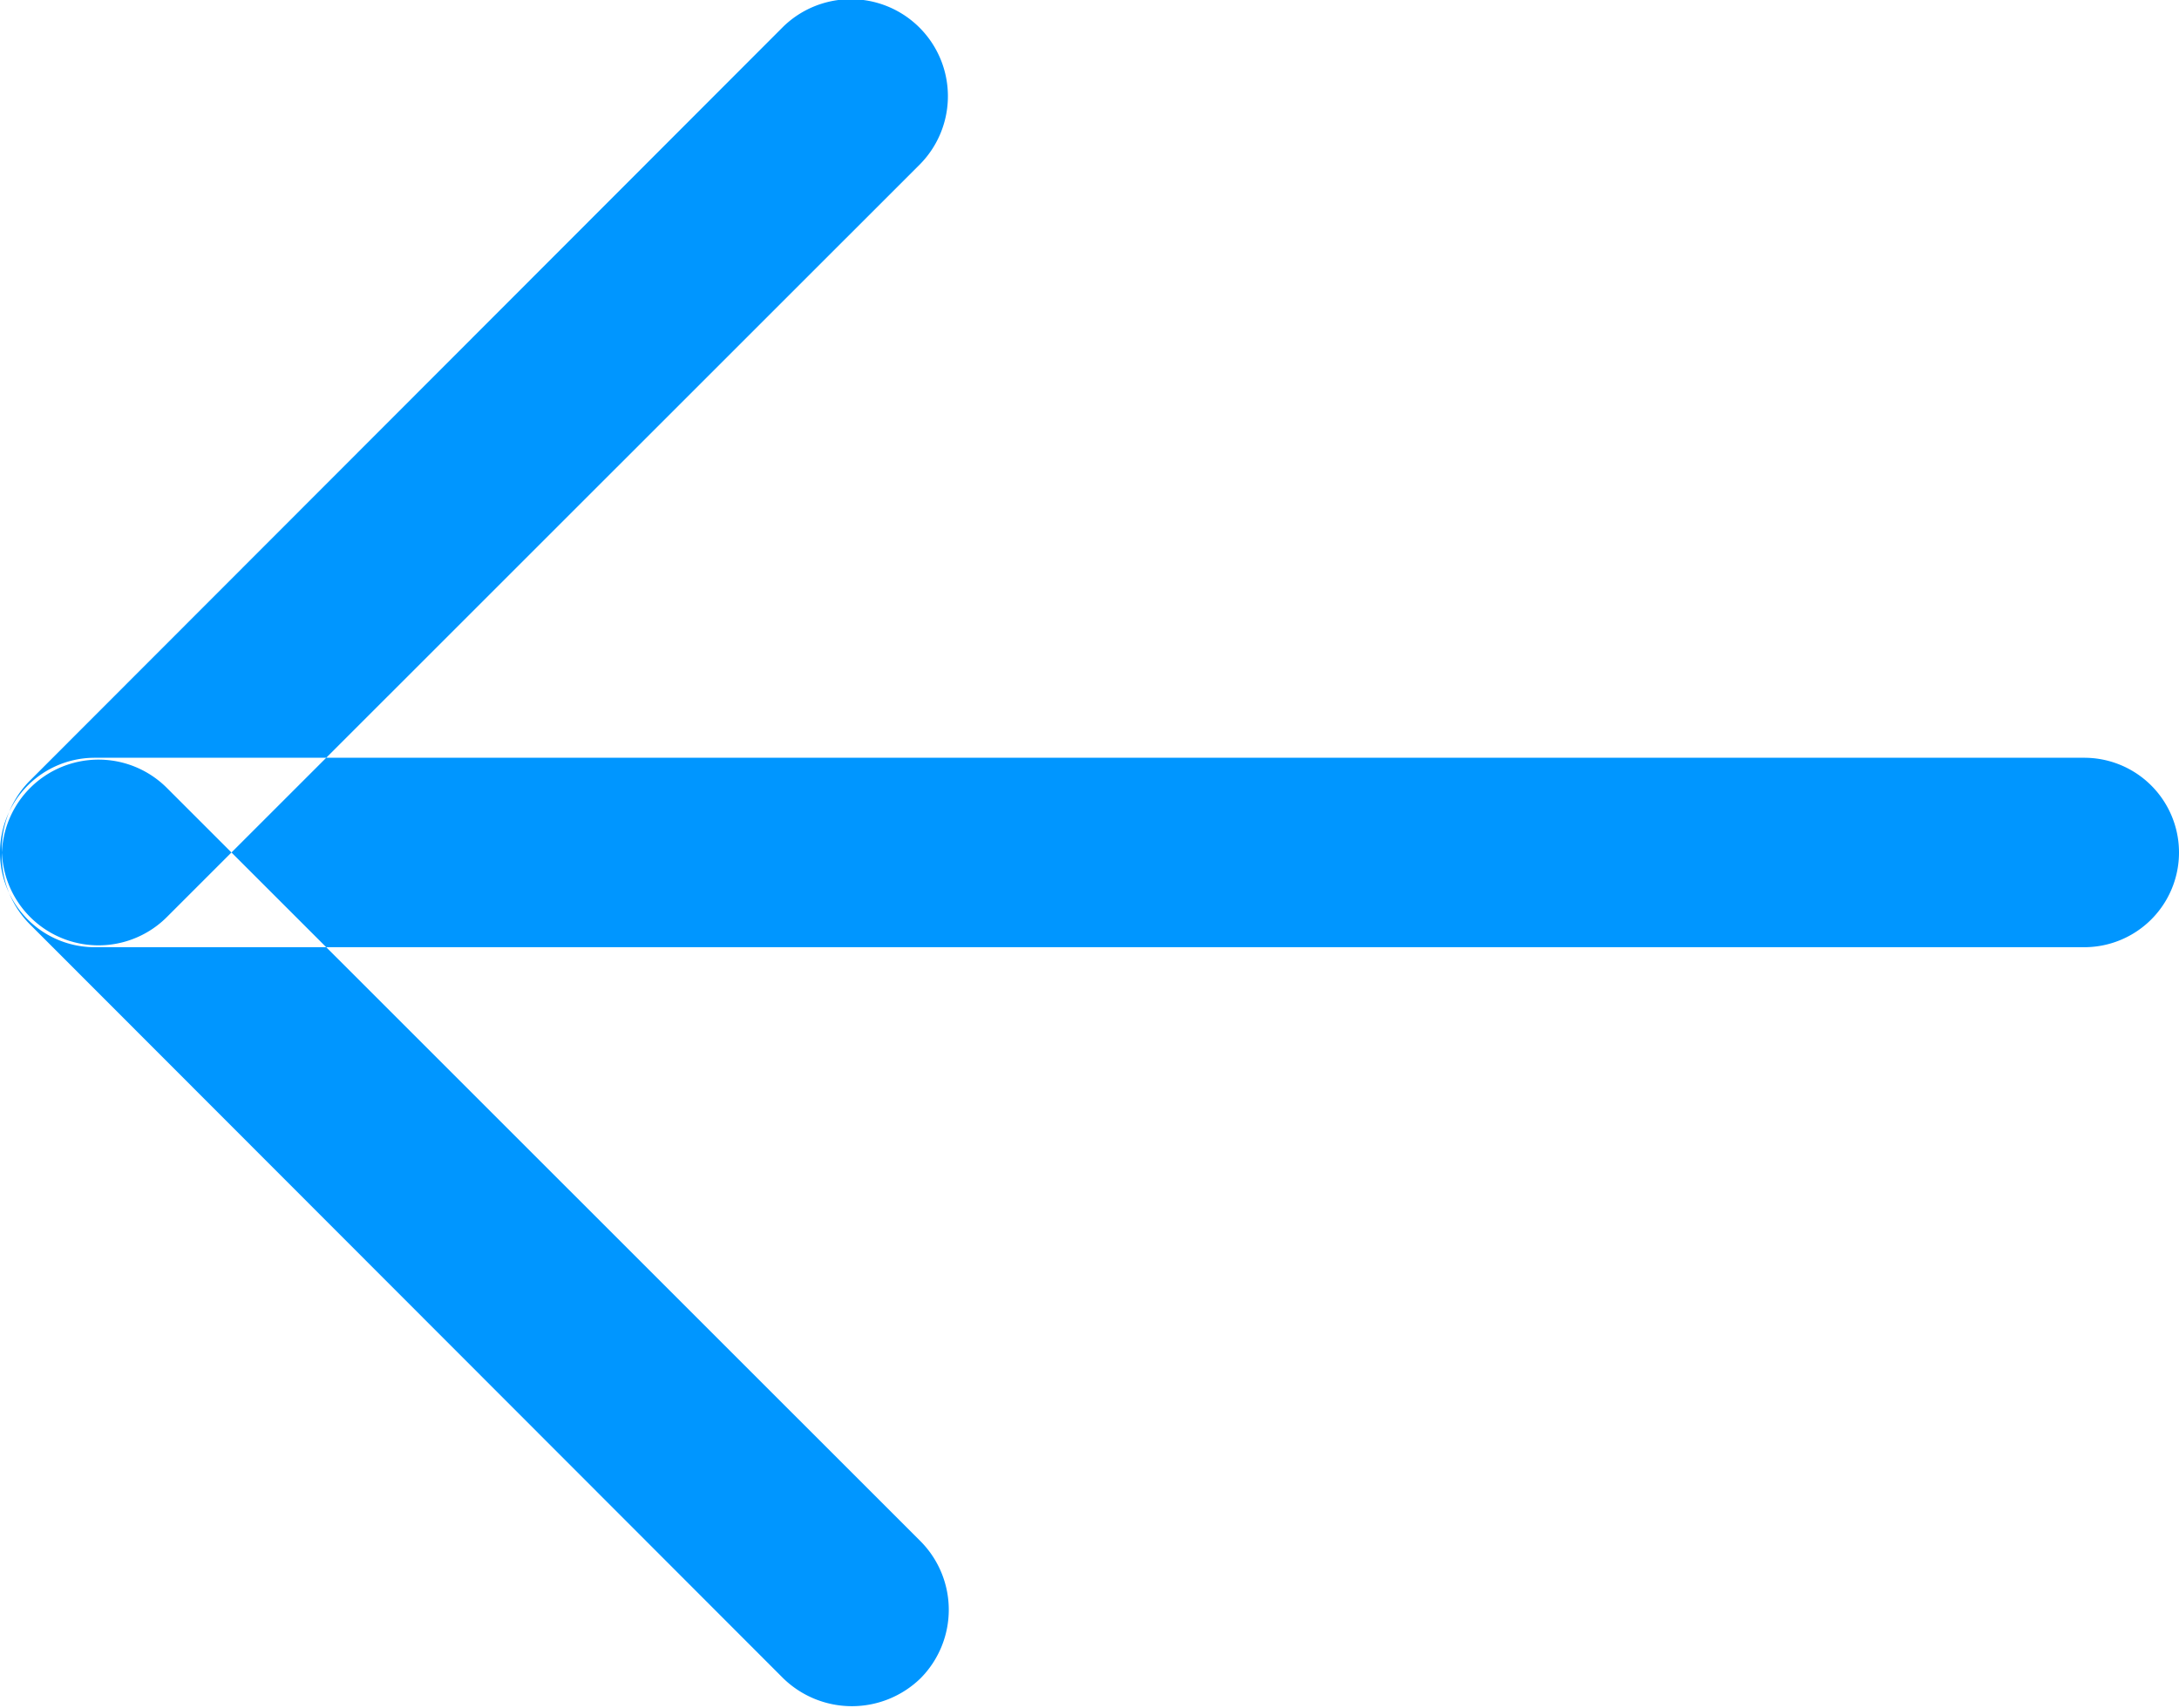 <svg xmlns="http://www.w3.org/2000/svg" width="23" height="18.03" viewBox="0 0 23 18.03">
  <defs>
    <style>
      .cls-1 {
        fill: #0096ff;
        fill-rule: evenodd;
      }
    </style>
  </defs>
  <path id="arrow_hover" class="cls-1" d="M74,1846H95a1,1,0,0,1,0,2H74A1,1,0,0,1,74,1846Zm7.269-7.72-7.952,7.96a1.02,1.02,0,1,0,1.446,1.44l7.952-7.95A1.024,1.024,0,0,0,81.269,1838.28Zm0,17.44-7.952-7.96a1.02,1.02,0,1,1,1.446-1.44l7.952,7.95a1.027,1.027,0,0,1,0,1.45A1.039,1.039,0,0,1,81.269,1855.72Z" transform="translate(-73 -1838)"/>
</svg>
